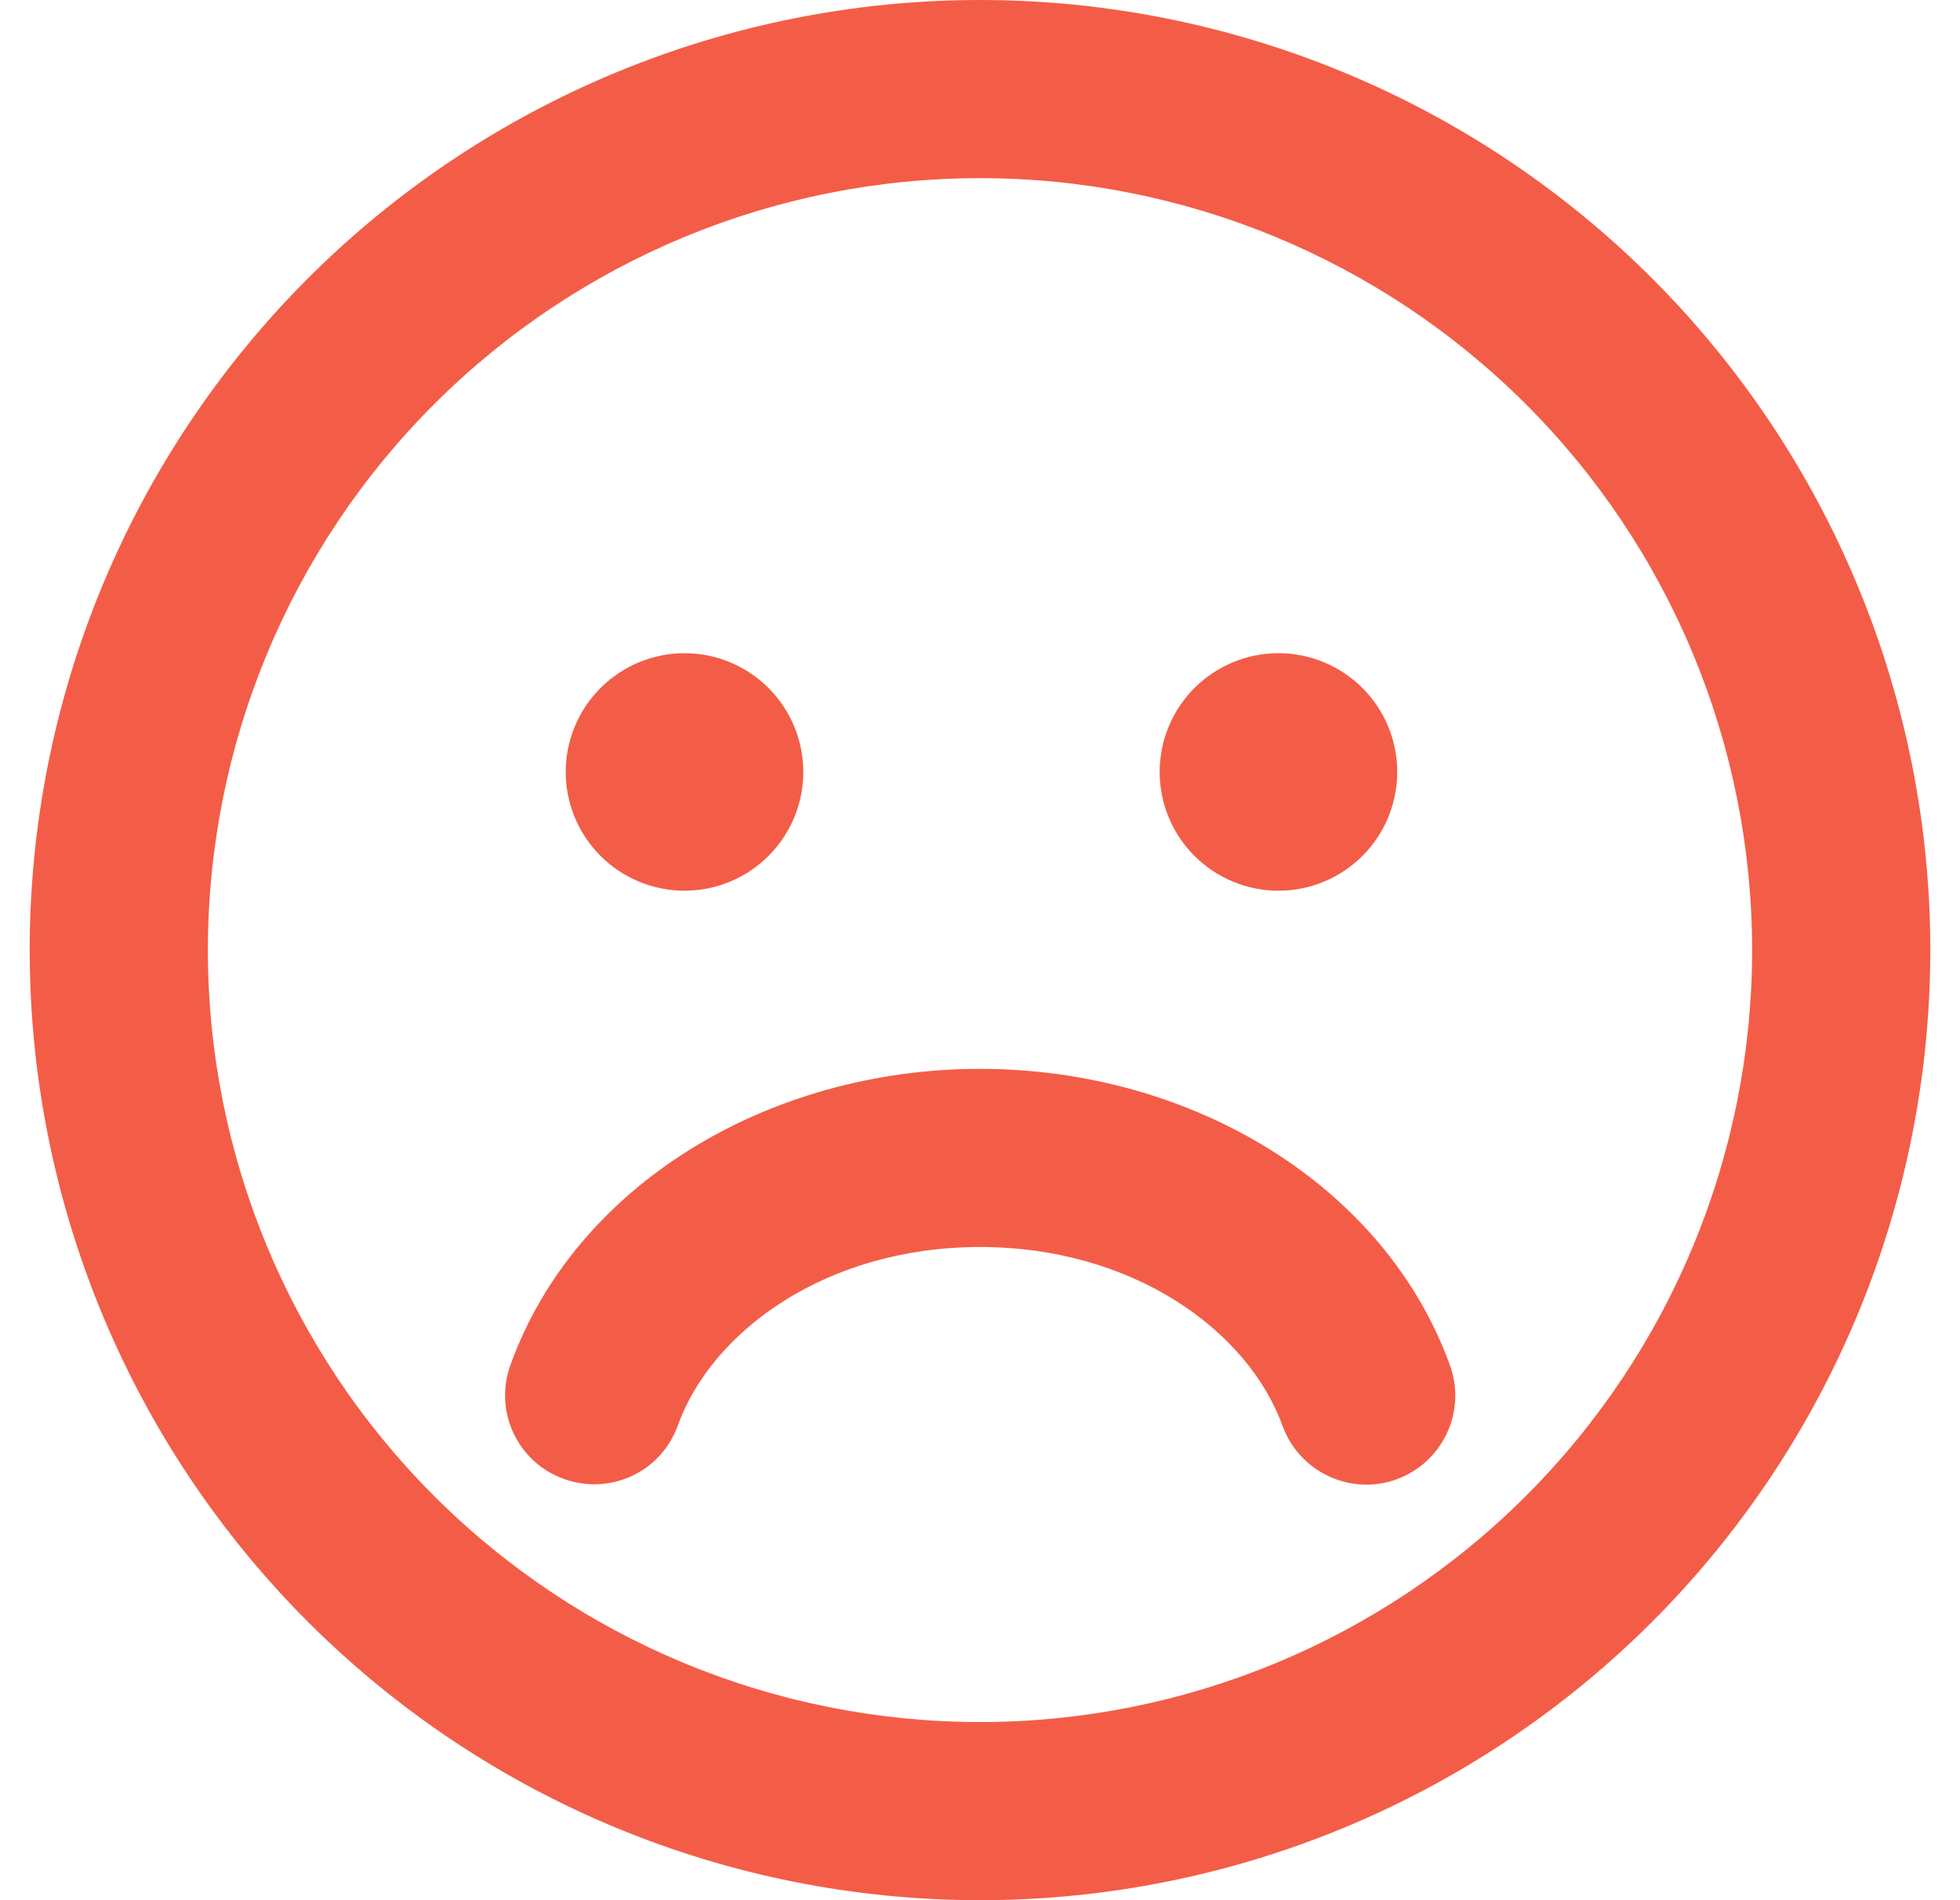<svg width="33" height="32" viewBox="0 0 33 32" fill="none" xmlns="http://www.w3.org/2000/svg">
<g clip-path="url(#clip0_180_2033)">
<path d="M29.5 16C29.5 12.552 28.13 9.246 25.692 6.808C23.254 4.37 19.948 3 16.5 3C13.052 3 9.746 4.37 7.308 6.808C4.87 9.246 3.5 12.552 3.5 16C3.5 19.448 4.87 22.754 7.308 25.192C9.746 27.63 13.052 29 16.5 29C19.948 29 23.254 27.63 25.692 25.192C28.13 22.754 29.5 19.448 29.5 16ZM0.5 16C0.5 11.757 2.186 7.687 5.186 4.686C8.187 1.686 12.257 0 16.5 0C20.744 0 24.813 1.686 27.814 4.686C30.814 7.687 32.5 11.757 32.5 16C32.5 20.244 30.814 24.313 27.814 27.314C24.813 30.314 20.744 32 16.5 32C12.257 32 8.187 30.314 5.186 27.314C2.186 24.313 0.5 20.244 0.5 16ZM11.412 24.006C11.131 24.788 10.275 25.188 9.494 24.906C8.713 24.625 8.312 23.769 8.594 22.988C9.681 19.962 12.931 18 16.5 18C20.069 18 23.319 19.962 24.413 22.994C24.694 23.775 24.288 24.631 23.512 24.913C22.738 25.194 21.875 24.788 21.594 24.012C21.012 22.406 19.075 21 16.5 21C13.925 21 11.988 22.406 11.412 24.006ZM9.525 13C9.525 12.47 9.736 11.961 10.111 11.586C10.486 11.211 10.995 11 11.525 11C12.055 11 12.564 11.211 12.939 11.586C13.314 11.961 13.525 12.47 13.525 13C13.525 13.53 13.314 14.039 12.939 14.414C12.564 14.789 12.055 15 11.525 15C10.995 15 10.486 14.789 10.111 14.414C9.736 14.039 9.525 13.53 9.525 13ZM21.525 11C22.055 11 22.564 11.211 22.939 11.586C23.314 11.961 23.525 12.47 23.525 13C23.525 13.53 23.314 14.039 22.939 14.414C22.564 14.789 22.055 15 21.525 15C20.995 15 20.486 14.789 20.111 14.414C19.736 14.039 19.525 13.53 19.525 13C19.525 12.47 19.736 11.961 20.111 11.586C20.486 11.211 20.995 11 21.525 11Z" fill="#F35D47"/>
</g>
<defs>
<clipPath id="clip0_180_2033">
<rect width="32" height="32" fill="white" transform="translate(0.5)"/>
</clipPath>
</defs>
</svg>
